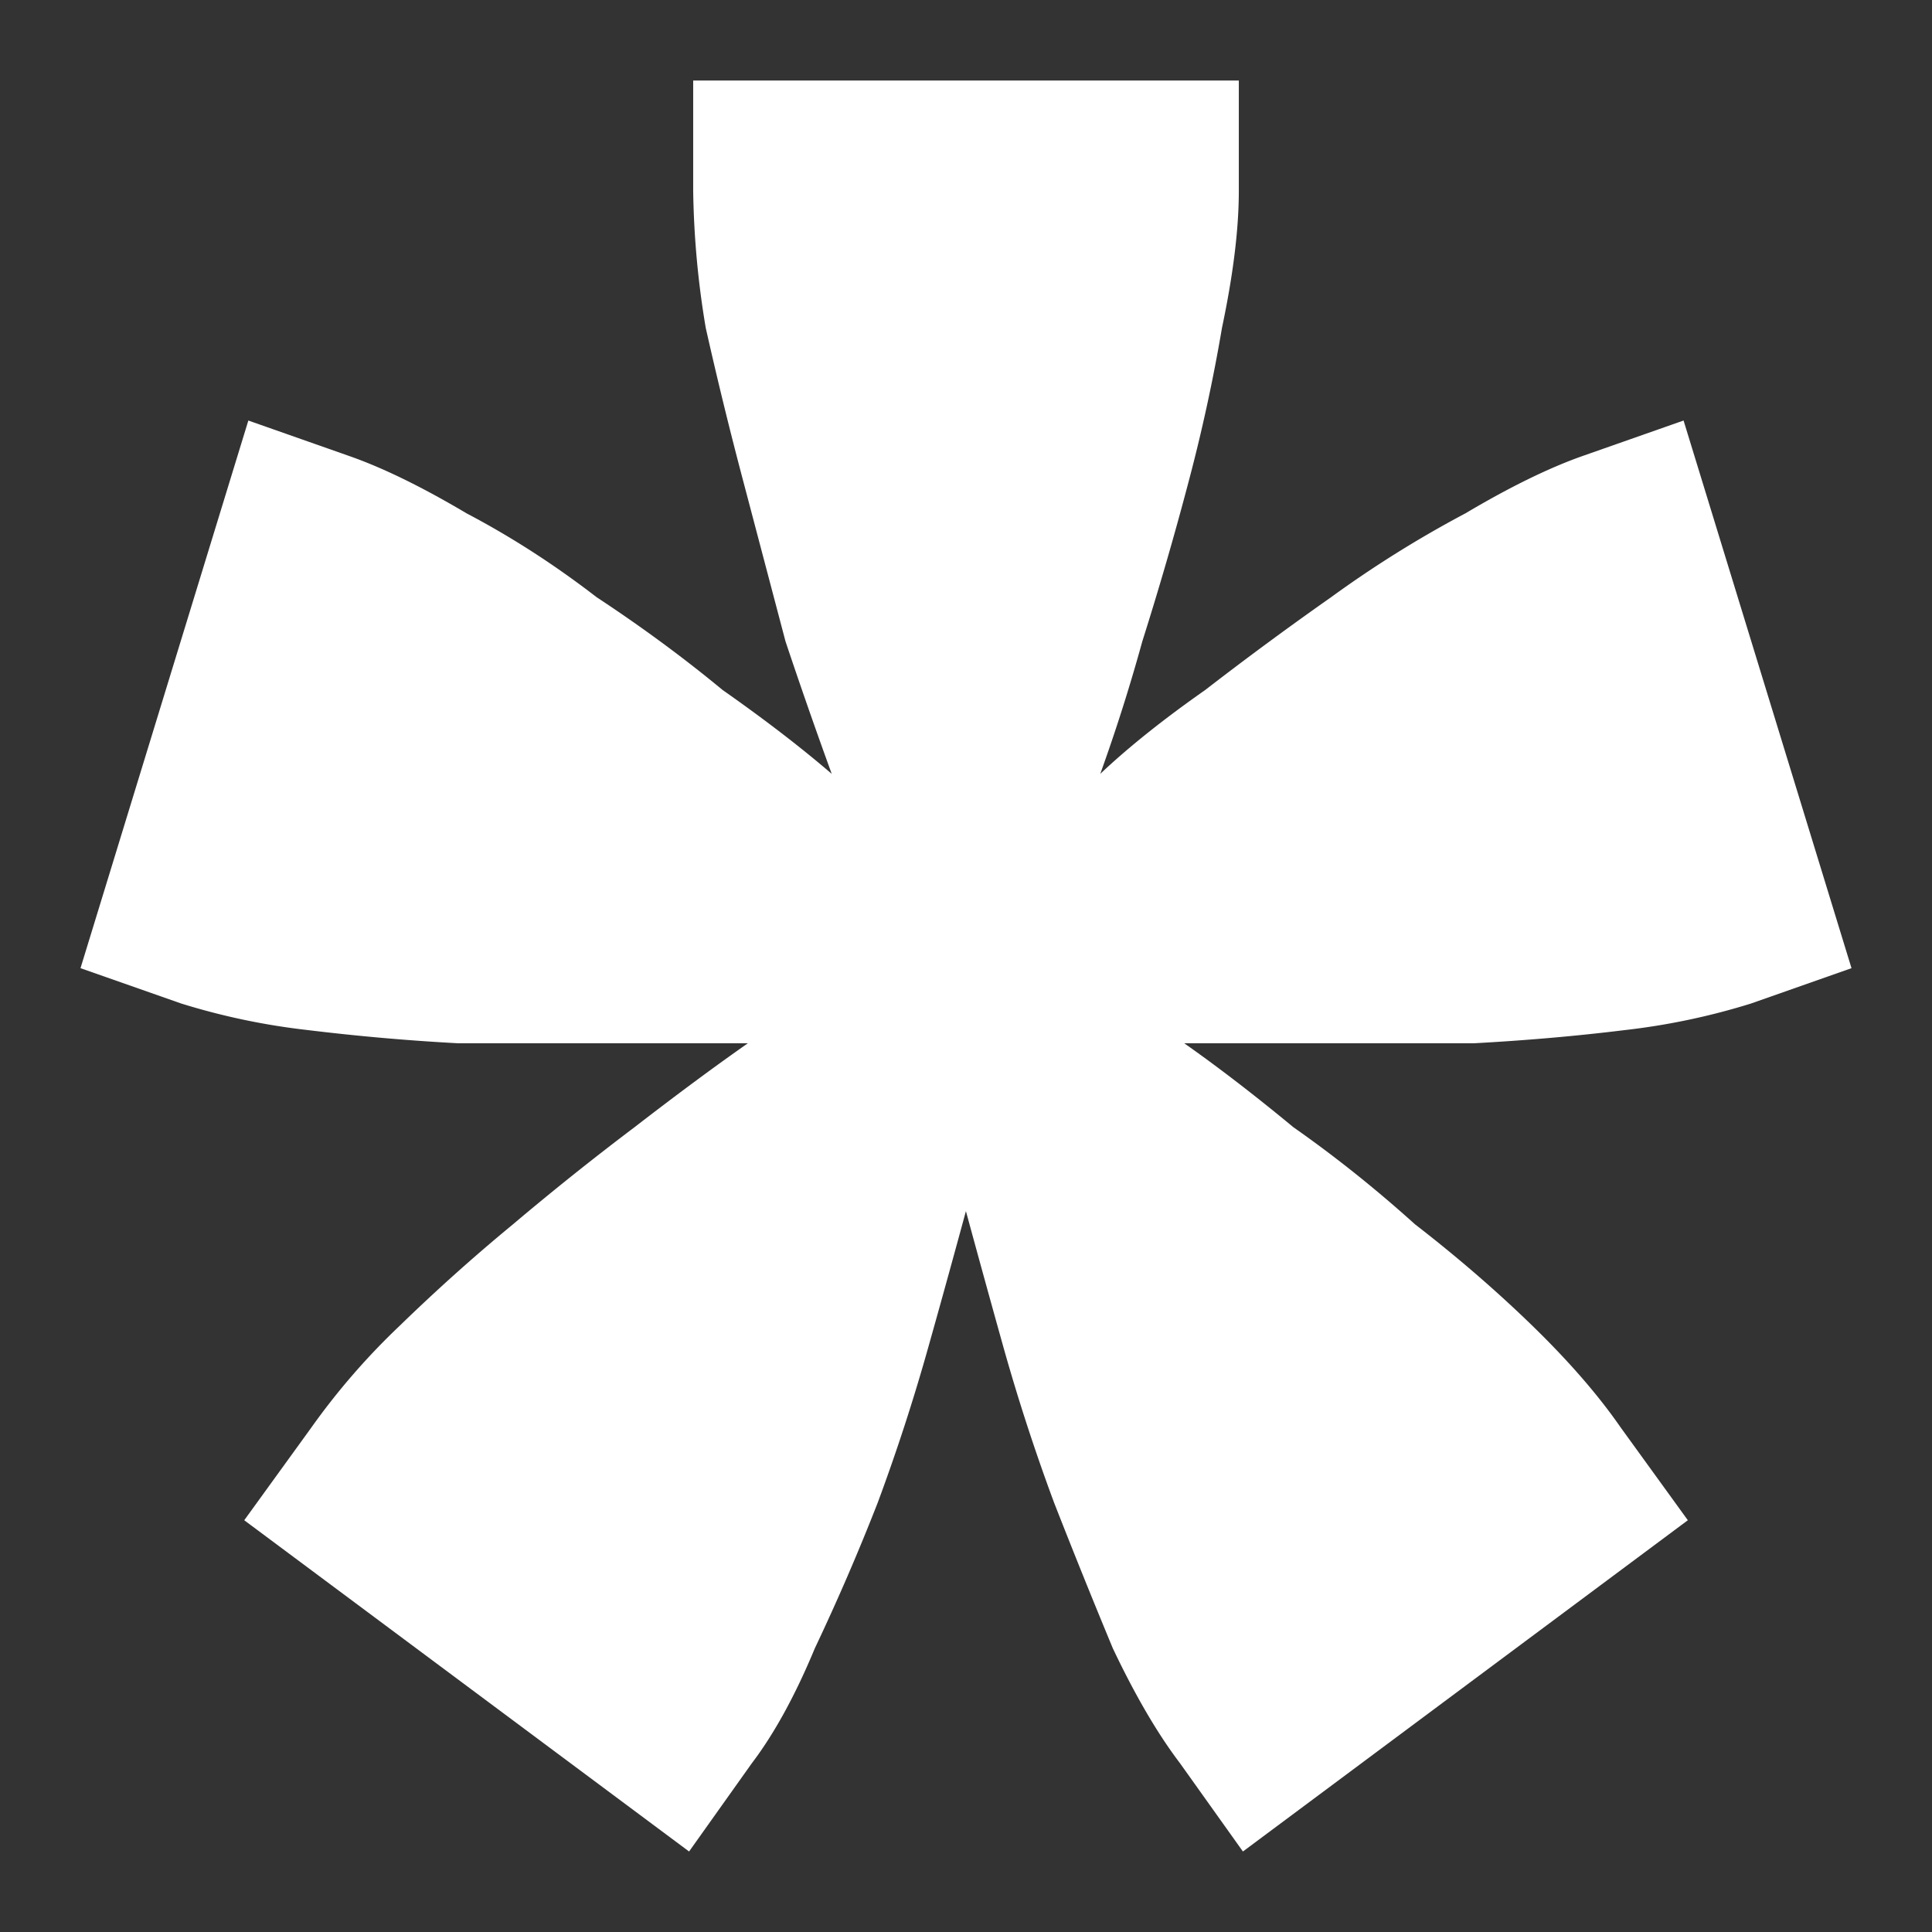 <svg width="24" height="24" fill="none" xmlns="http://www.w3.org/2000/svg"><rect width="100%" height="100%" fill="#333333" stroke="none"/><path d="M13.668 9.613c.348-.329.782-.676 1.304-1.042a42.708 42.708 0 011.563-1.152 13.92 13.92 0 011.669-1.042c.556-.33 1.042-.567 1.46-.714l1.25-.439L23 12.027l-1.251.44a8.483 8.483 0 01-1.564.329c-.591.073-1.217.128-1.877.164h-3.597c.417.293.869.64 1.355 1.042.522.366 1.026.769 1.512 1.207.521.403 1.008.823 1.46 1.262.452.44.817.86 1.095 1.262l.834 1.152L15.44 23l-.782-1.097c-.278-.366-.556-.841-.834-1.427a93.446 93.446 0 01-.73-1.81 24.82 24.82 0 01-.626-1.92c-.174-.622-.33-1.19-.469-1.701-.139.512-.295 1.079-.47 1.7a24.82 24.82 0 01-.625 1.92 27.912 27.912 0 01-.782 1.811c-.243.585-.504 1.061-.782 1.427L8.56 23l-5.526-4.115.834-1.152a8.652 8.652 0 011.095-1.262c.452-.439.921-.86 1.408-1.261a35.096 35.096 0 011.512-1.208c.52-.402.99-.75 1.407-1.042H5.691a27.805 27.805 0 01-1.876-.165 8.484 8.484 0 01-1.564-.329L1 12.027l2.085-6.803 1.251.44c.418.146.904.383 1.46.713.556.292 1.095.64 1.616 1.042.556.366 1.078.75 1.564 1.152.522.366.973.713 1.356 1.042a65.767 65.767 0 01-.574-1.645l-.521-1.975a51.914 51.914 0 01-.47-1.92 11.104 11.104 0 01-.156-1.701V1h6.778v1.372c0 .475-.07 1.042-.209 1.7a21.4 21.4 0 01-.417 1.92 42.192 42.192 0 01-.573 1.976 22.41 22.41 0 01-.522 1.645z" fill="#fff"/></svg>
